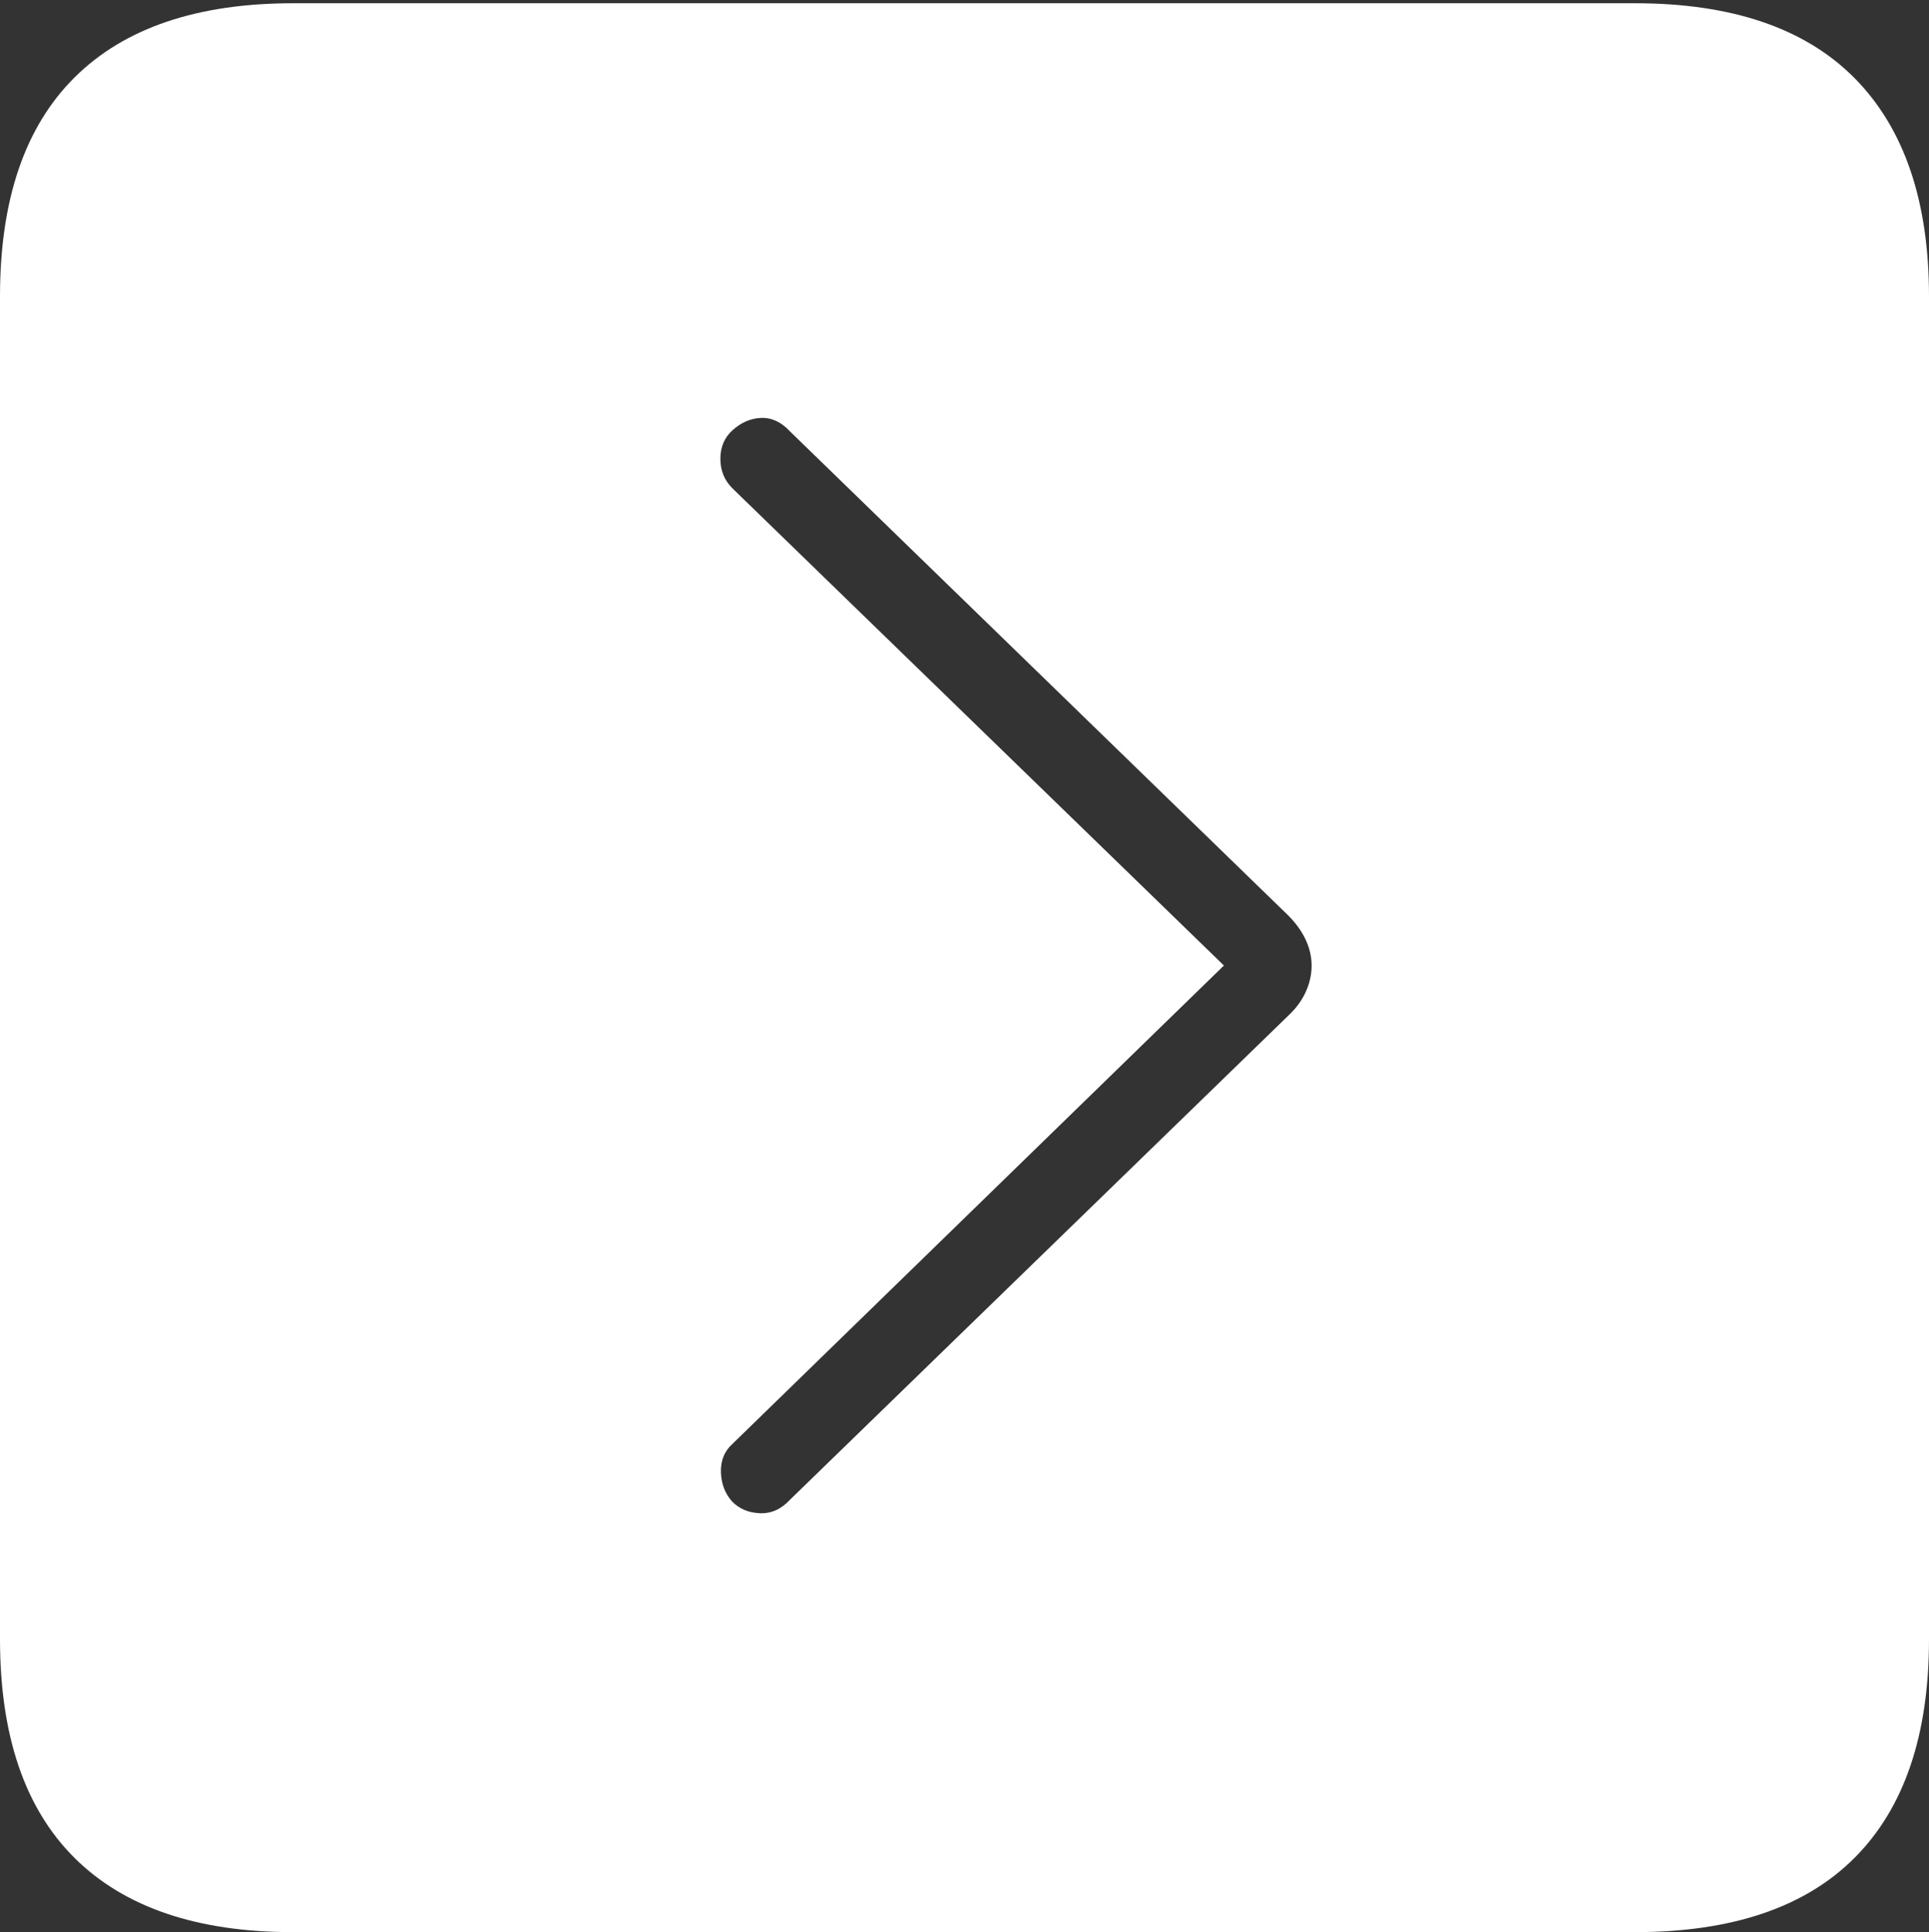 <?xml version="1.0" encoding="UTF-8"?>
<!--Generator: Apple Native CoreSVG 175-->
<!DOCTYPE svg
PUBLIC "-//W3C//DTD SVG 1.1//EN"
       "http://www.w3.org/Graphics/SVG/1.1/DTD/svg11.dtd">
<svg version="1.1" xmlns="http://www.w3.org/2000/svg" xmlns:xlink="http://www.w3.org/1999/xlink" width="17.285" height="17.314">
 <rect width="100%" height="100%" fill="#333333" stroke="none"/>
 <g>
  <rect height="17.314" opacity="0" width="17.285" x="0" y="0"/>
  <path d="M2.627 17.314L14.648 17.314Q15.957 17.314 16.621 16.645Q17.285 15.977 17.285 14.688L17.285 2.656Q17.285 1.377 16.621 0.703Q15.957 0.029 14.648 0.029L2.627 0.029Q1.338 0.029 0.669 0.693Q0 1.357 0 2.656L0 14.688Q0 15.986 0.669 16.65Q1.338 17.314 2.627 17.314ZM6.562 13.457Q6.465 13.35 6.46 13.193Q6.455 13.037 6.562 12.94L10.967 8.652L6.562 4.375Q6.455 4.268 6.455 4.111Q6.455 3.955 6.562 3.857Q6.68 3.75 6.821 3.745Q6.963 3.74 7.08 3.867L11.543 8.203Q11.68 8.34 11.729 8.496Q11.777 8.652 11.729 8.813Q11.68 8.975 11.543 9.102L7.08 13.438Q6.963 13.565 6.812 13.56Q6.66 13.555 6.562 13.457Z" fill="#ffffff"/>
 </g>
</svg>
